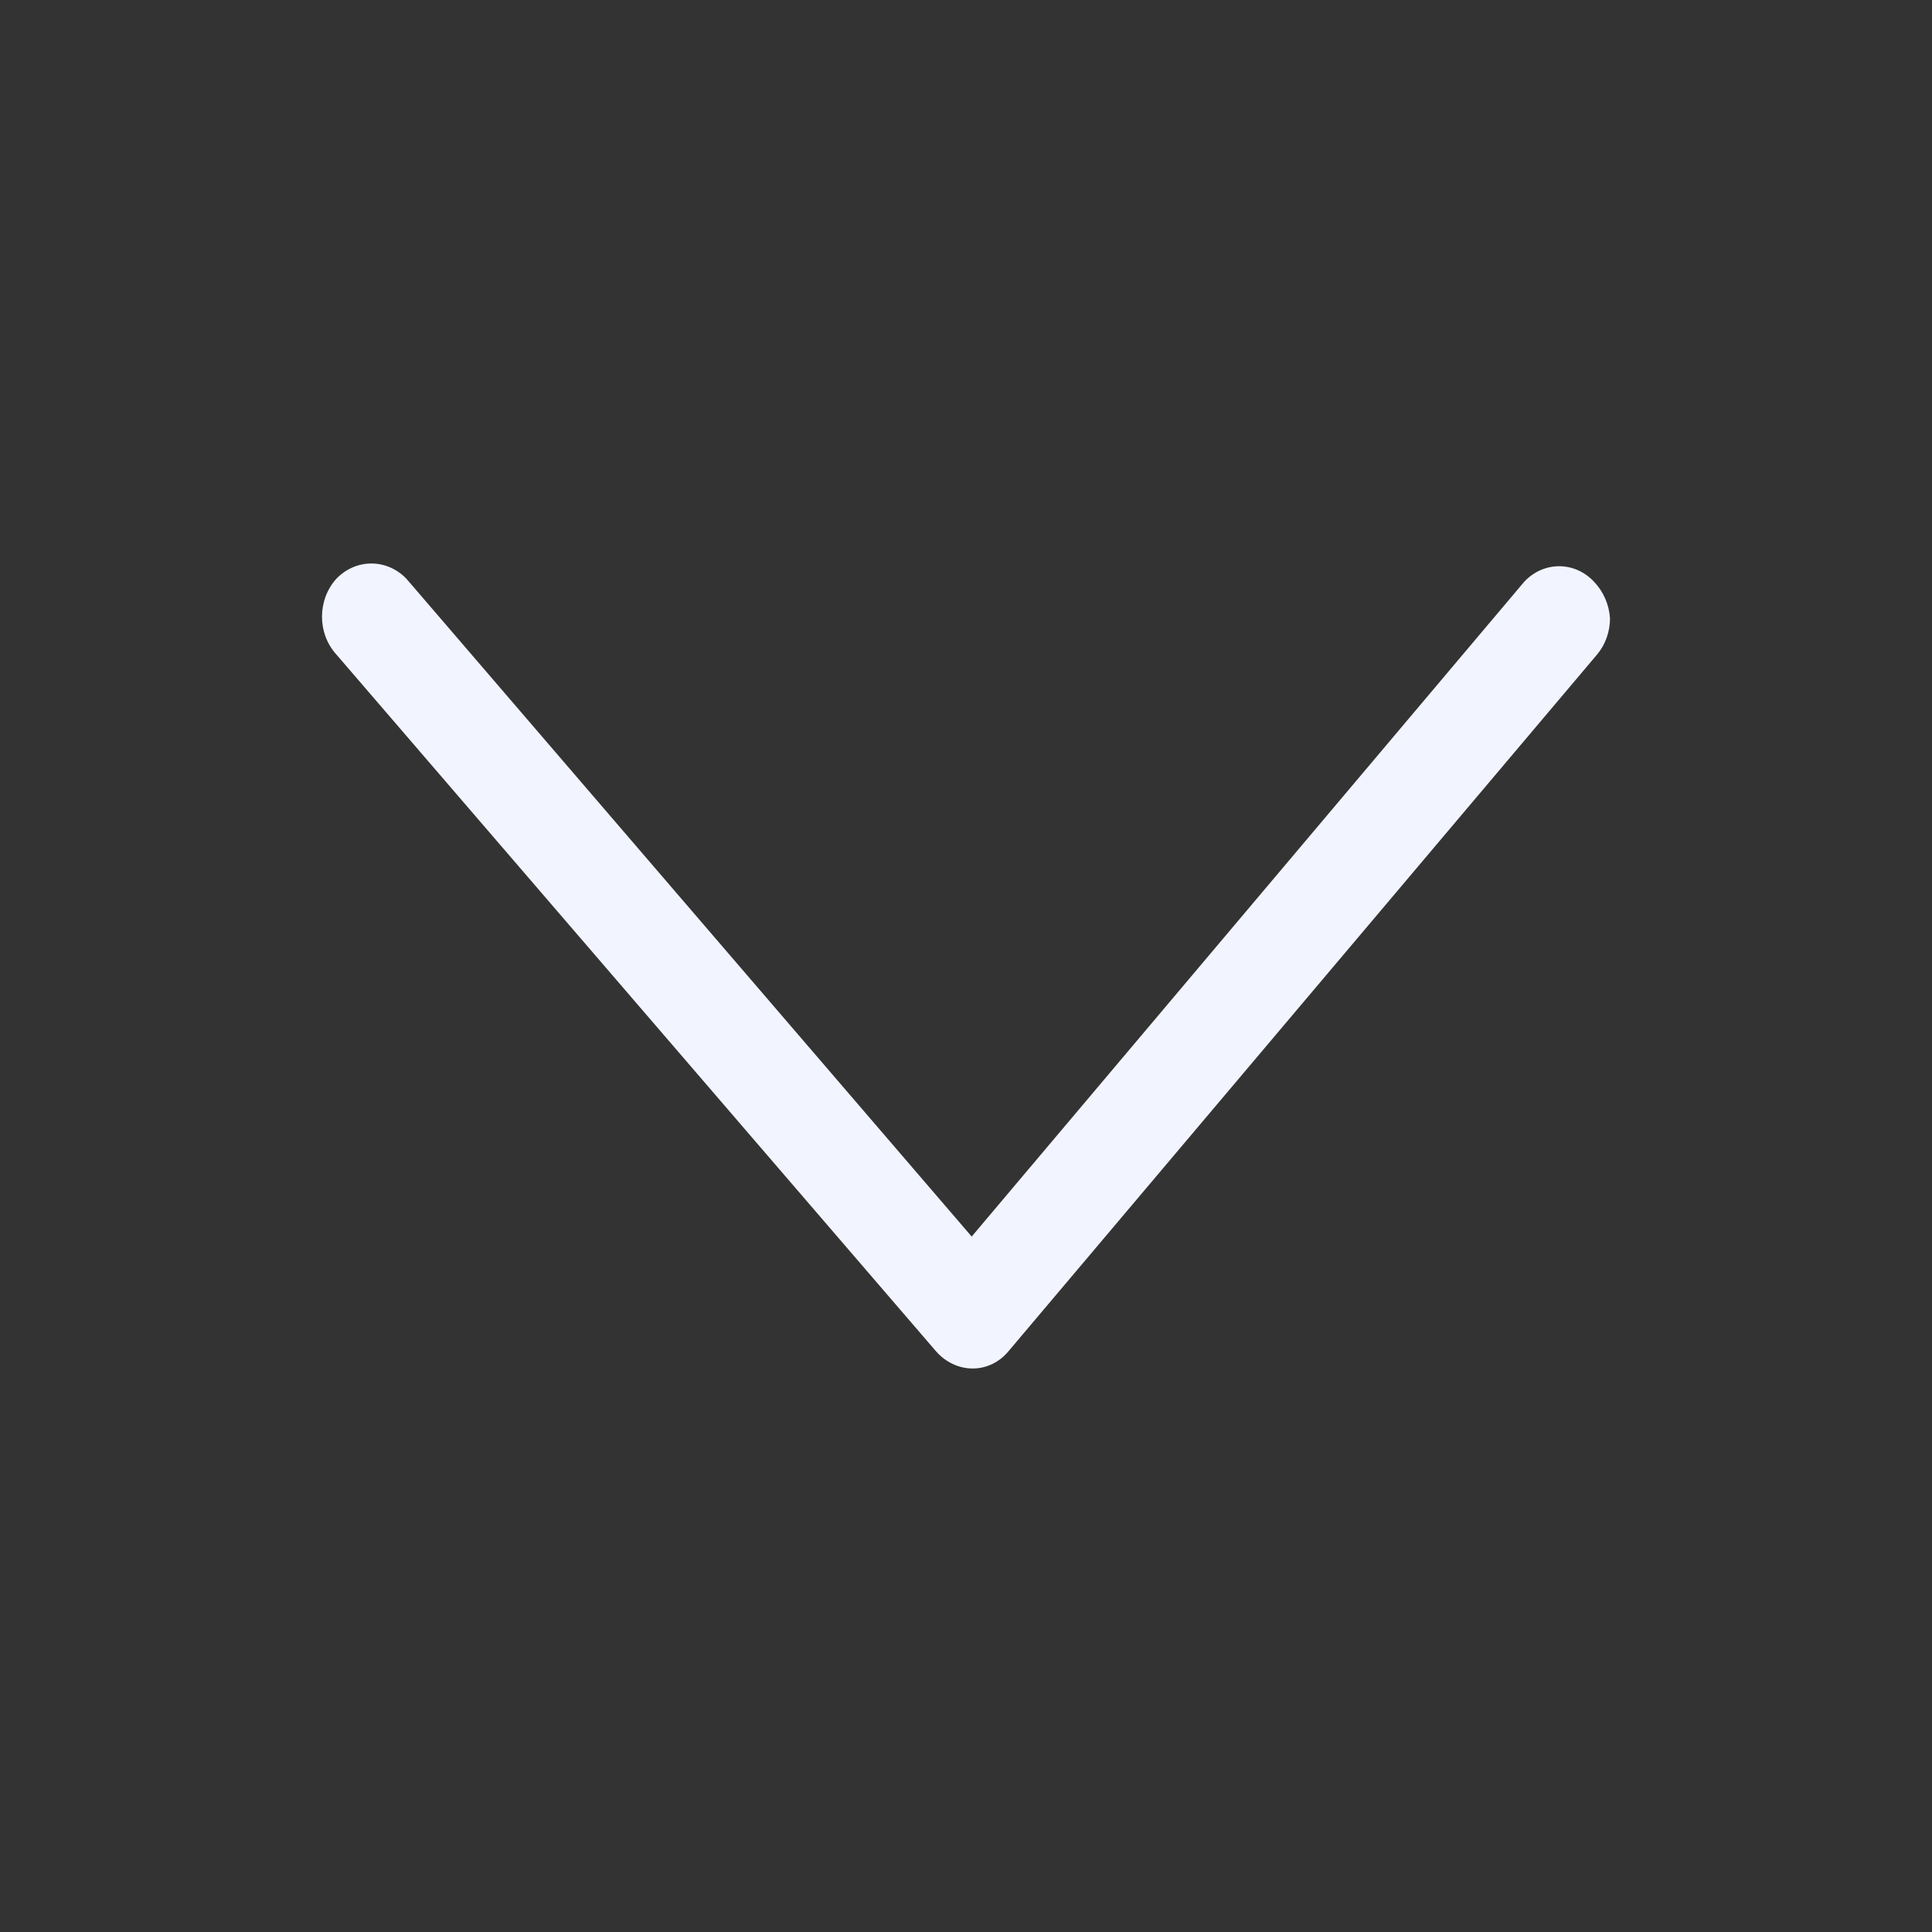 <?xml version="1.0" encoding="UTF-8"?>
<svg xmlns="http://www.w3.org/2000/svg" fill="none" viewBox="0 0 500 500"><rect x="0" y="0" width="500" height="500" fill="#333333" stroke="none"/><path fill="#06F" d="M416.667 160.01c0 3.455-1.186 6.809-3.32 9.35L260.956 349.746c-2.324 2.795-5.691 4.421-9.201 4.421-3.605 0-7.02-1.626-9.486-4.421L87.033 169.36c-4.933-5.437-4.933-14.075 0-19.563 5.075-5.285 13.09-5.285 18.165 0L251.47 320.02l142.952-169.41c4.98-5.386 13.043-5.437 18.071-.102l.095.102c2.371 2.49 3.842 5.843 4.079 9.4z" style="fill: #f2f4ff;"/></svg>
